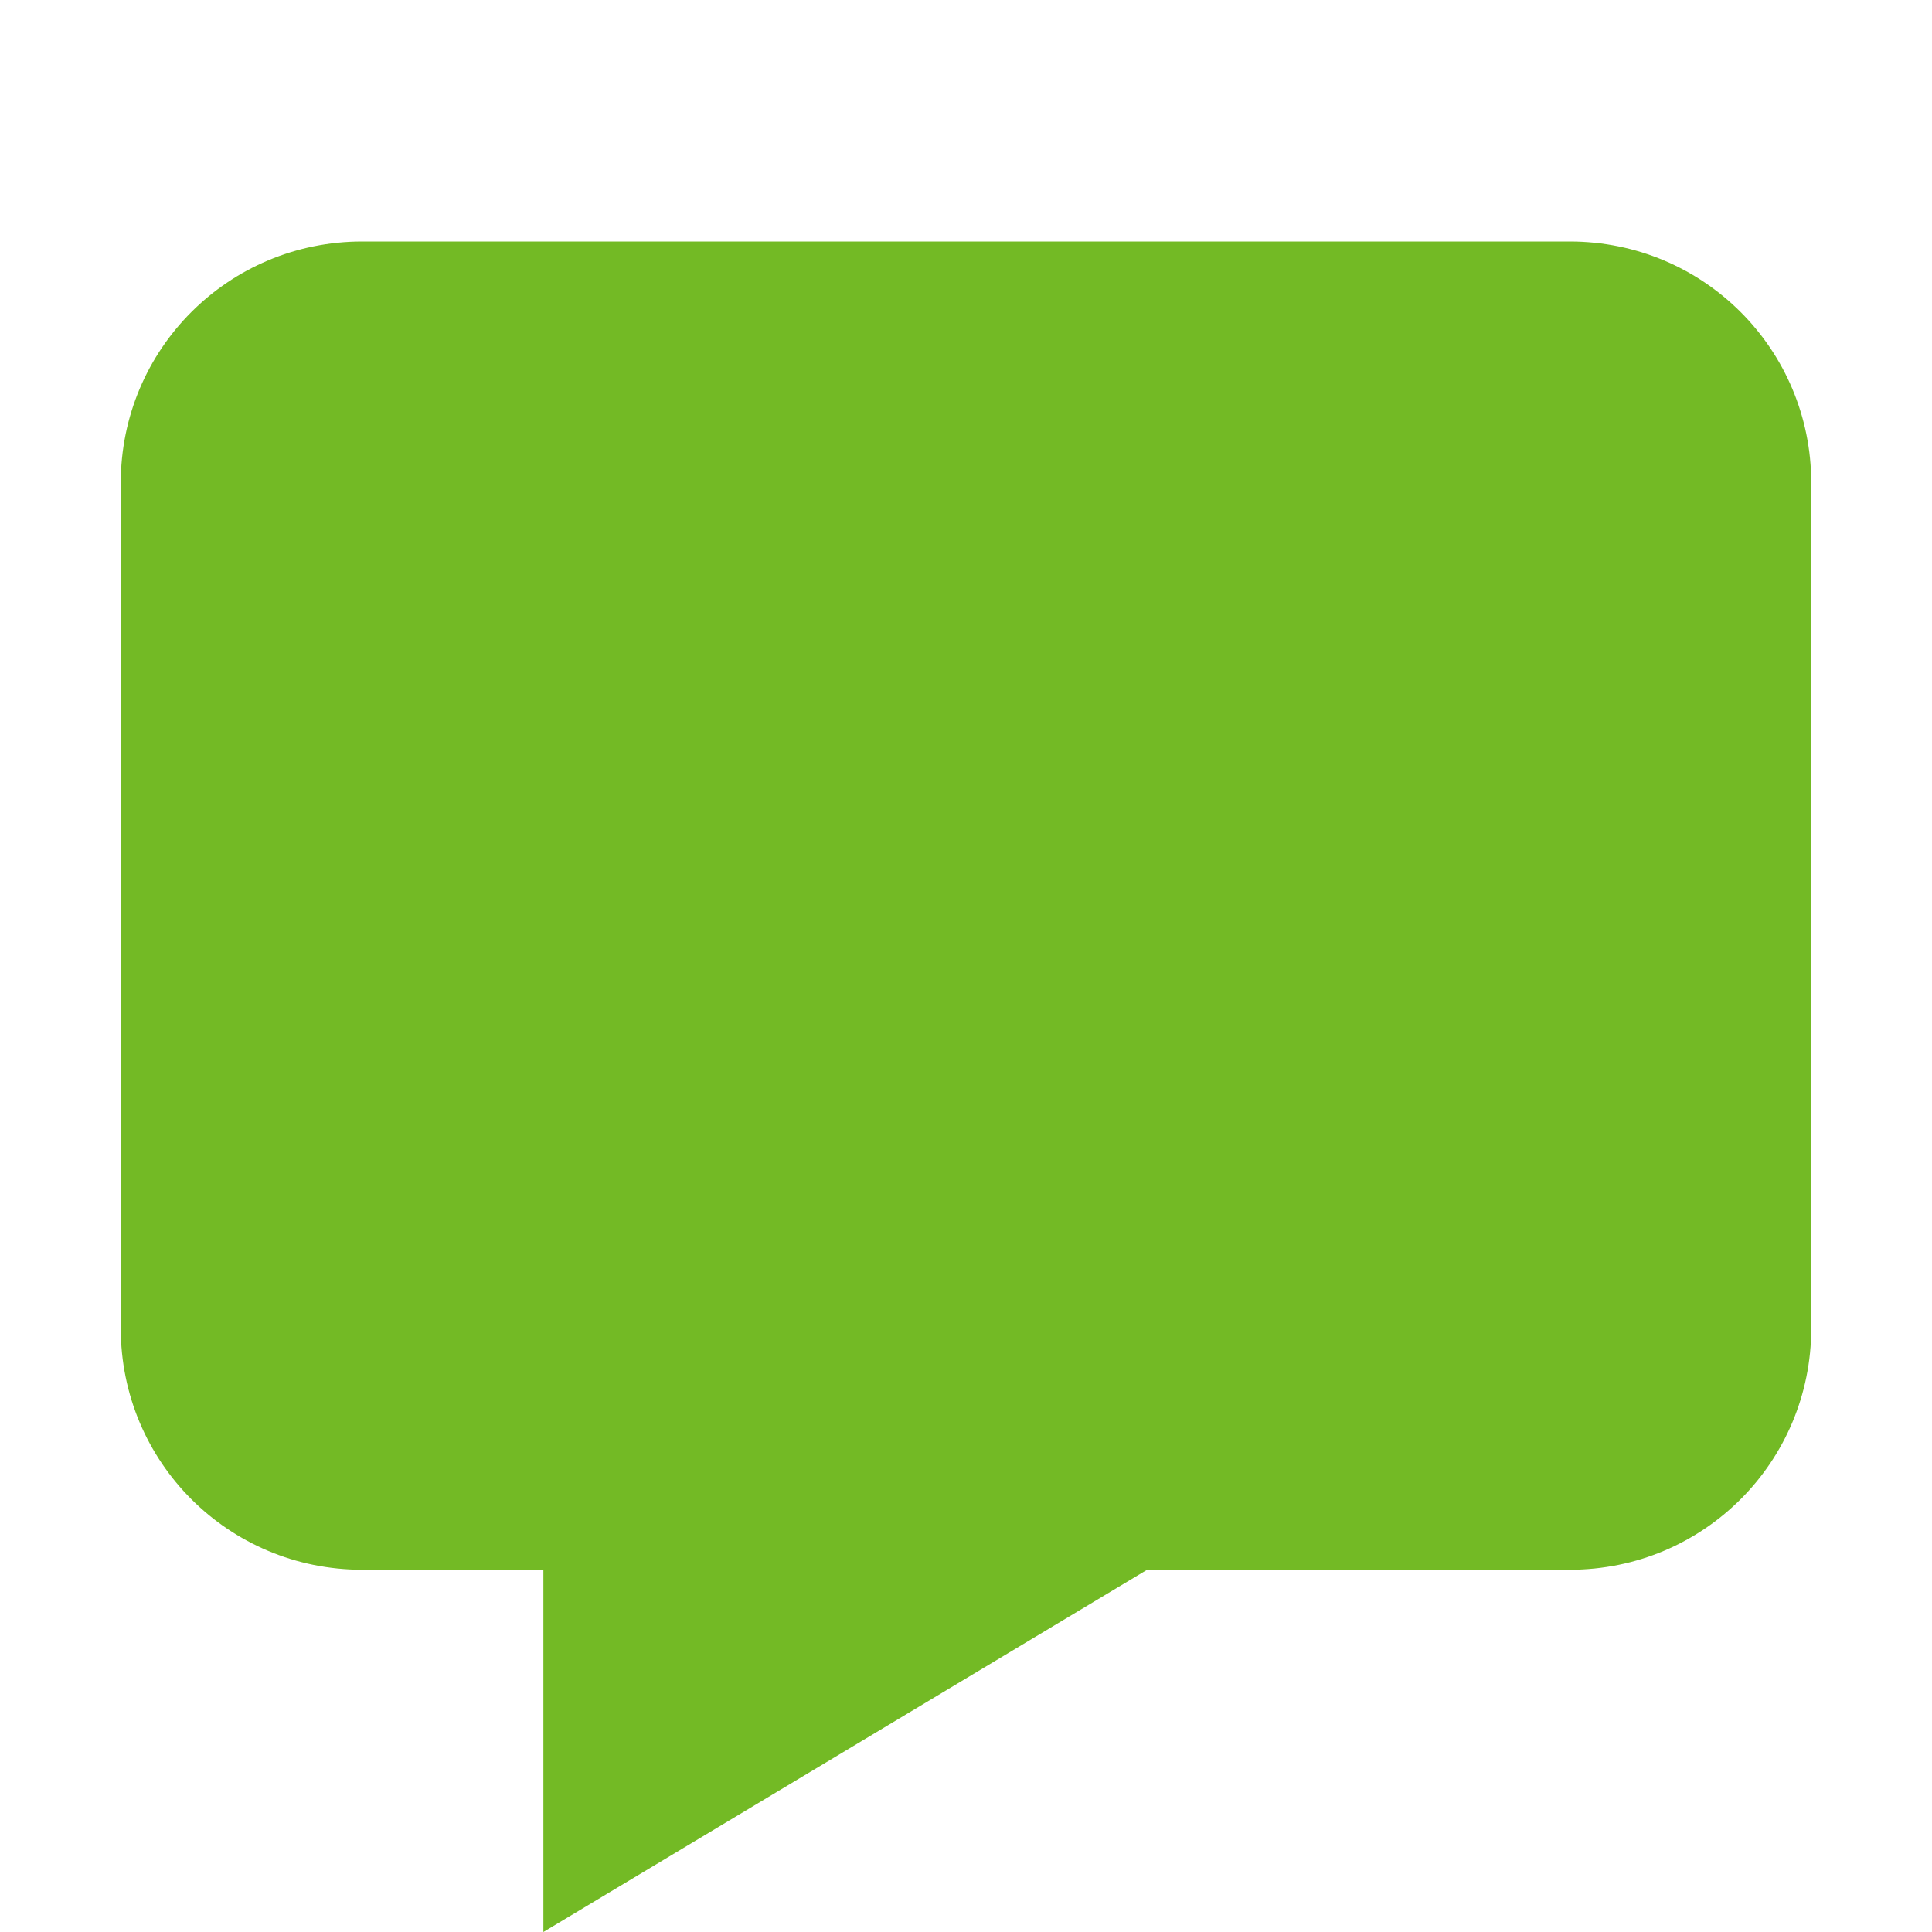 <svg xmlns="http://www.w3.org/2000/svg" width="16" height="16"><path fill="#fff" d="M0 0h16v16H0z"/><path d="M3 2c-1.108 0-2 .892-2 2v7c0 1.108.892 2 2 2h1.5v3l5-3H13c1.108 0 2-.892 2-2V4c0-1.108-.892-2-2-2z" fill="#73ba25"/></svg>